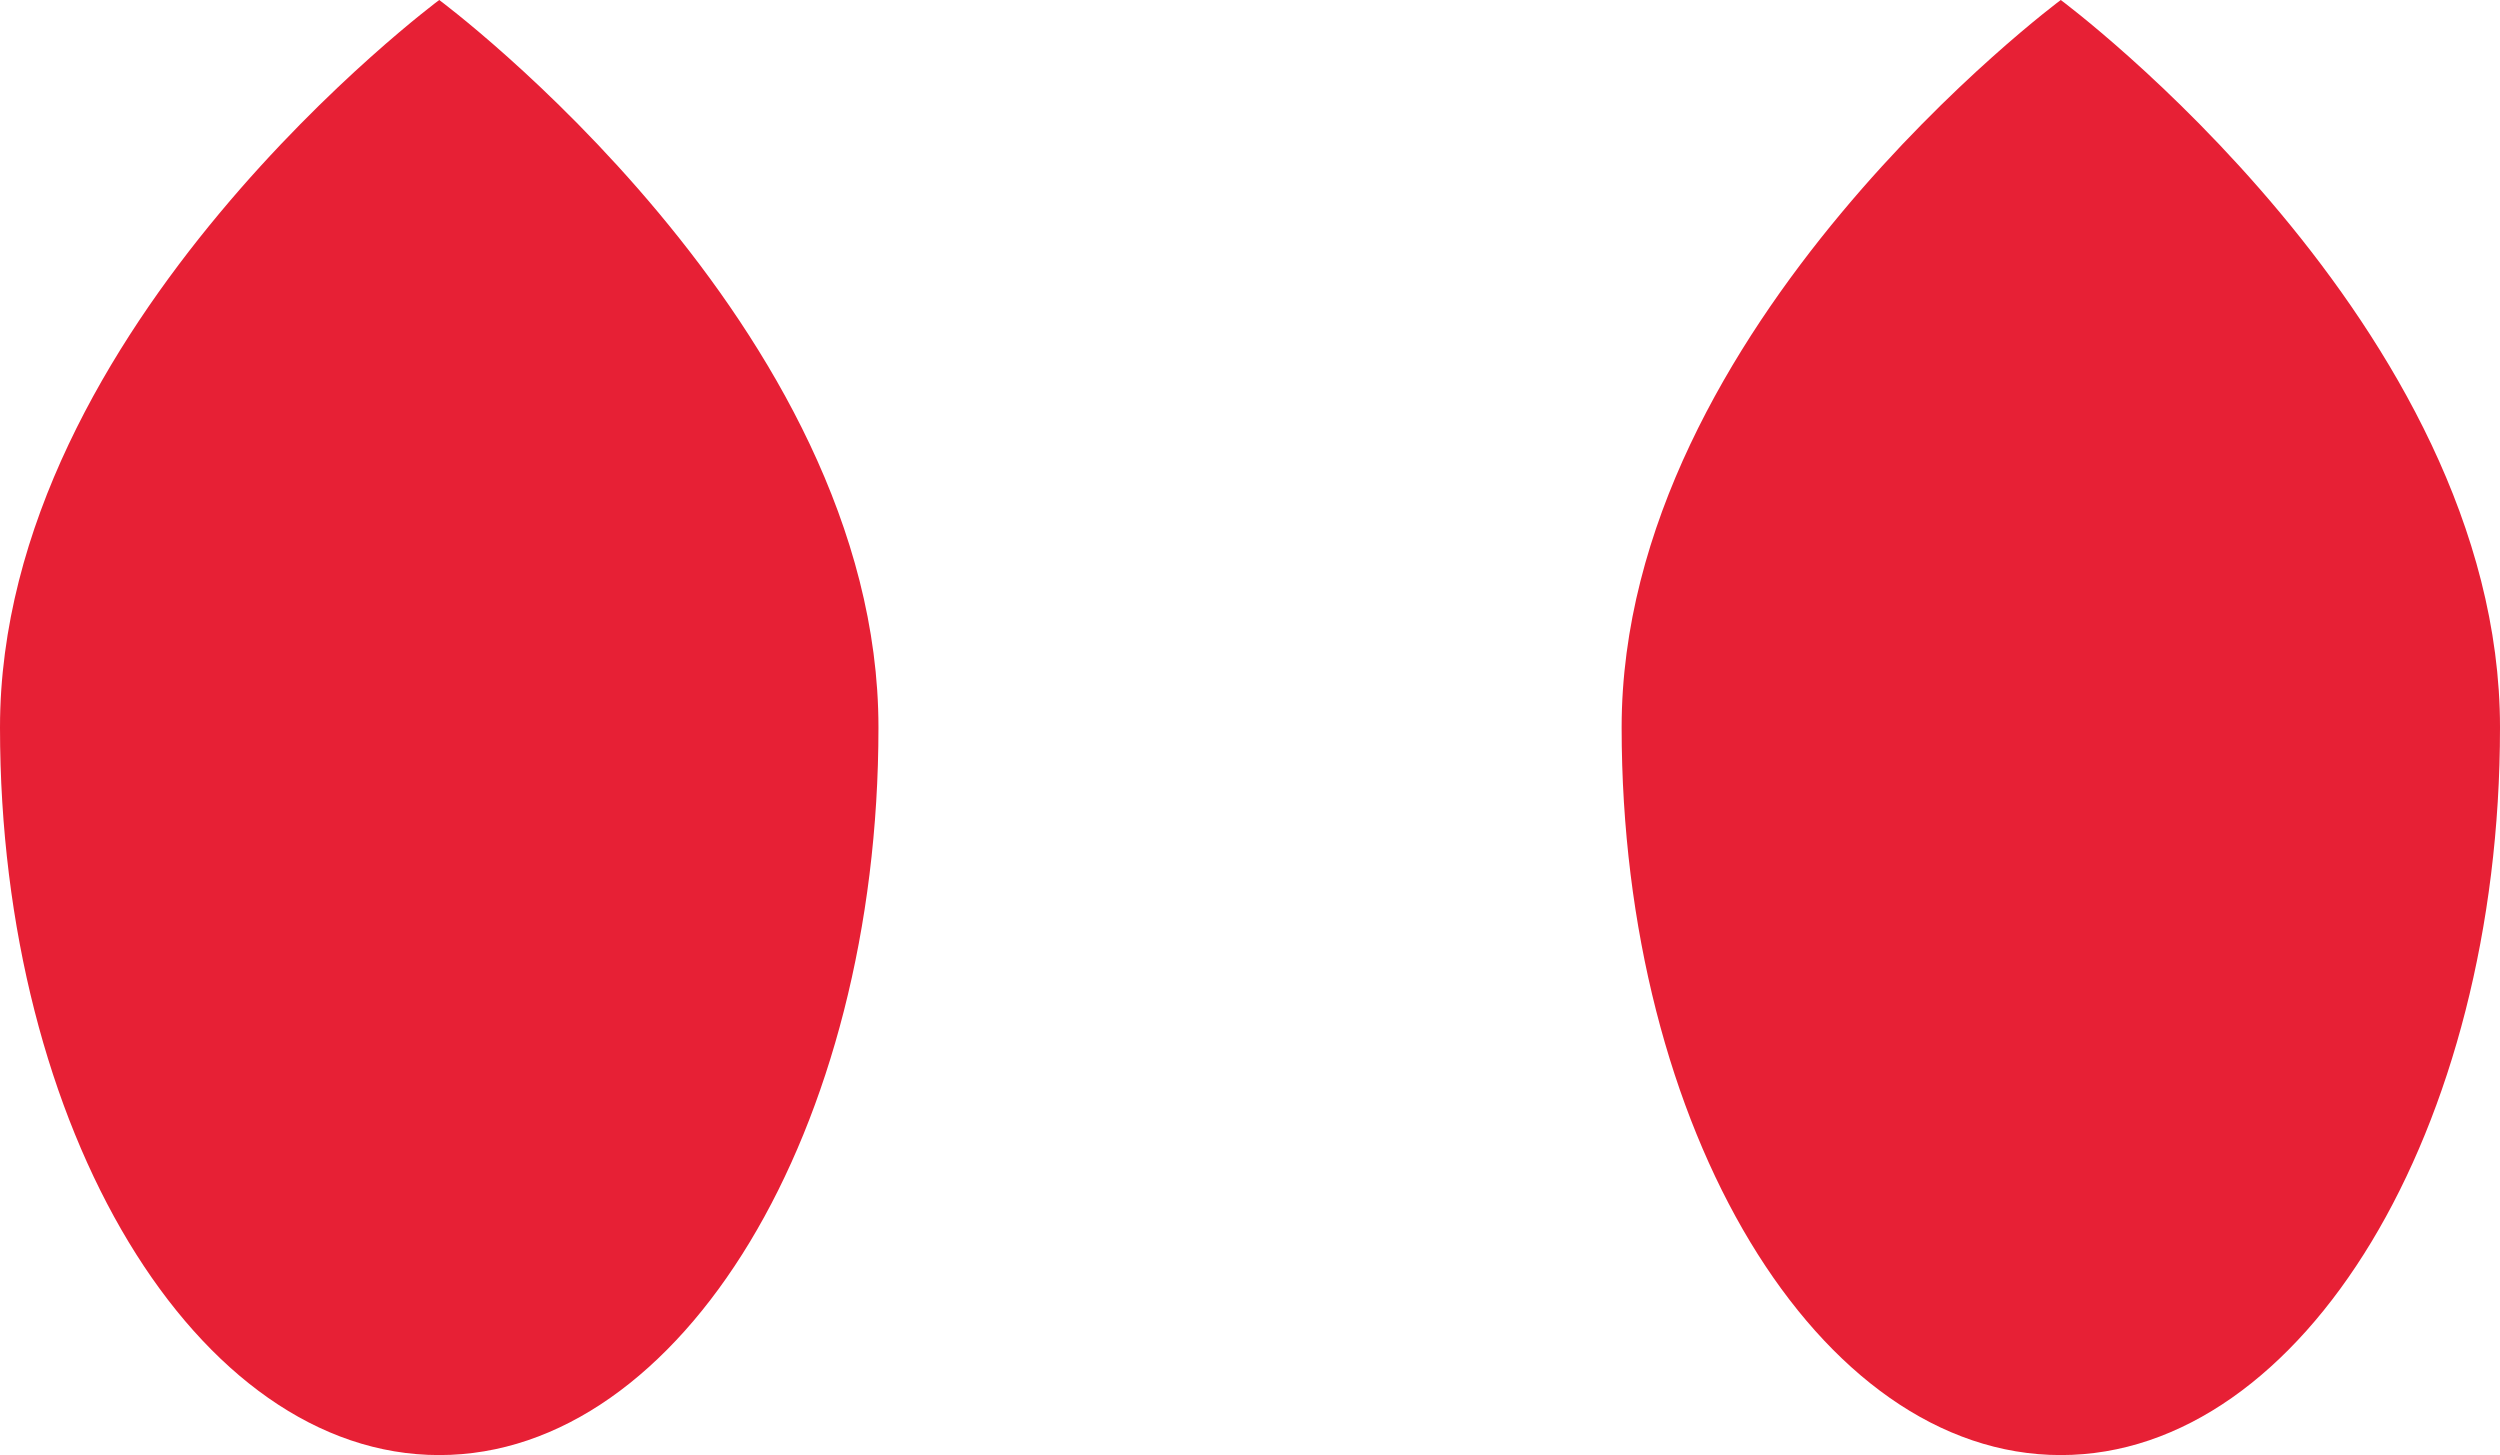 <svg version="1.1" id="图层_1" x="0px" y="0px" width="51.949px" height="30.236px" viewBox="0 0 51.949 30.236" enable-background="new 0 0 51.949 30.236" xml:space="preserve" xmlns="http://www.w3.org/2000/svg" xmlns:xlink="http://www.w3.org/1999/xlink" xmlns:xml="http://www.w3.org/XML/1998/namespace">
  <path fill="#E72035" d="M51.949,15.118c0,8.351-4.086,15.118-9.127,15.118s-9.125-6.769-9.125-15.118S42.822,0,42.822,0
	S51.949,6.769,51.949,15.118z" class="color c1"/>
  <path fill="#E72035" d="M18.254,15.118c0,8.351-4.086,15.118-9.127,15.118S0,23.469,0,15.118C0,6.769,9.127,0,9.127,0
	S18.254,6.769,18.254,15.118z" class="color c1"/>
</svg>